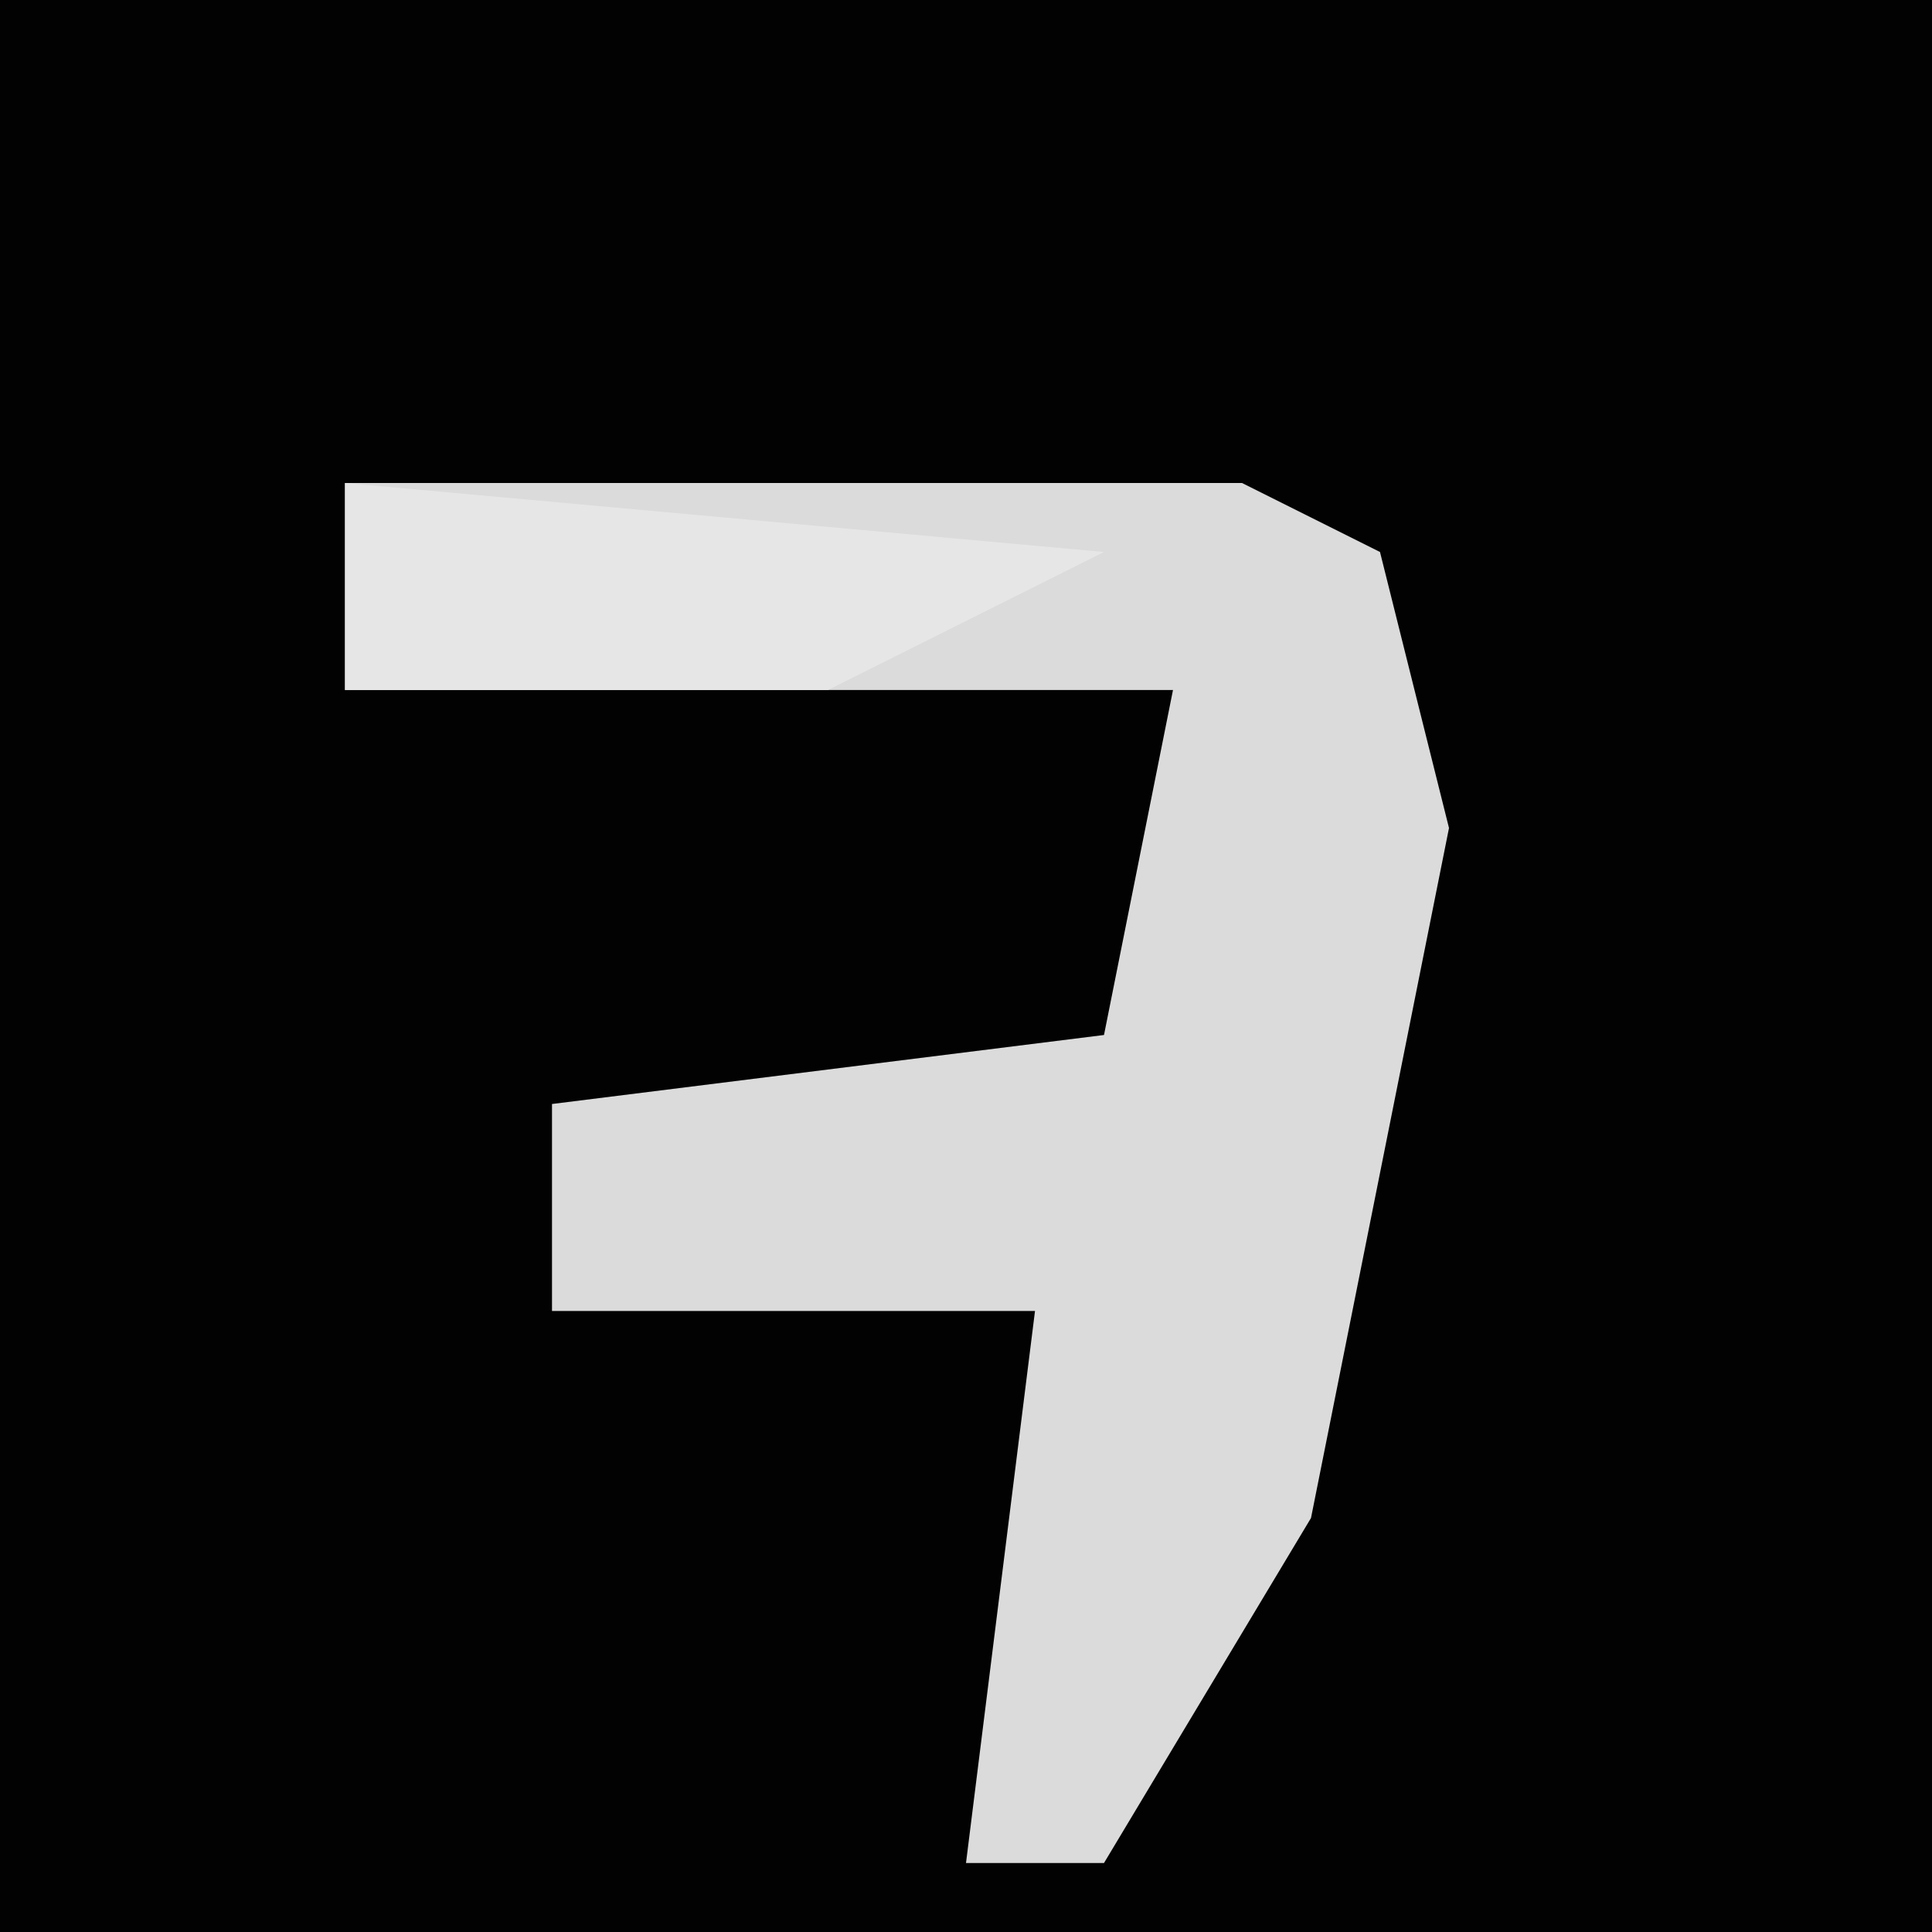 <?xml version="1.0" encoding="UTF-8"?>
<svg version="1.1" xmlns="http://www.w3.org/2000/svg" width="28" height="28">
<path d="M0,0 L28,0 L28,28 L0,28 Z " fill="#020202" transform="translate(0,0)"/>
<path d="M0,0 L13,0 L15,1 L16,5 L14,15 L11,20 L9,20 L10,12 L3,12 L3,9 L11,8 L12,3 L0,3 Z " fill="#DBDBDB" transform="translate(5,7)"/>
<path d="M0,0 L11,1 L7,3 L0,3 Z " fill="#E6E6E6" transform="translate(5,7)"/>
</svg>
